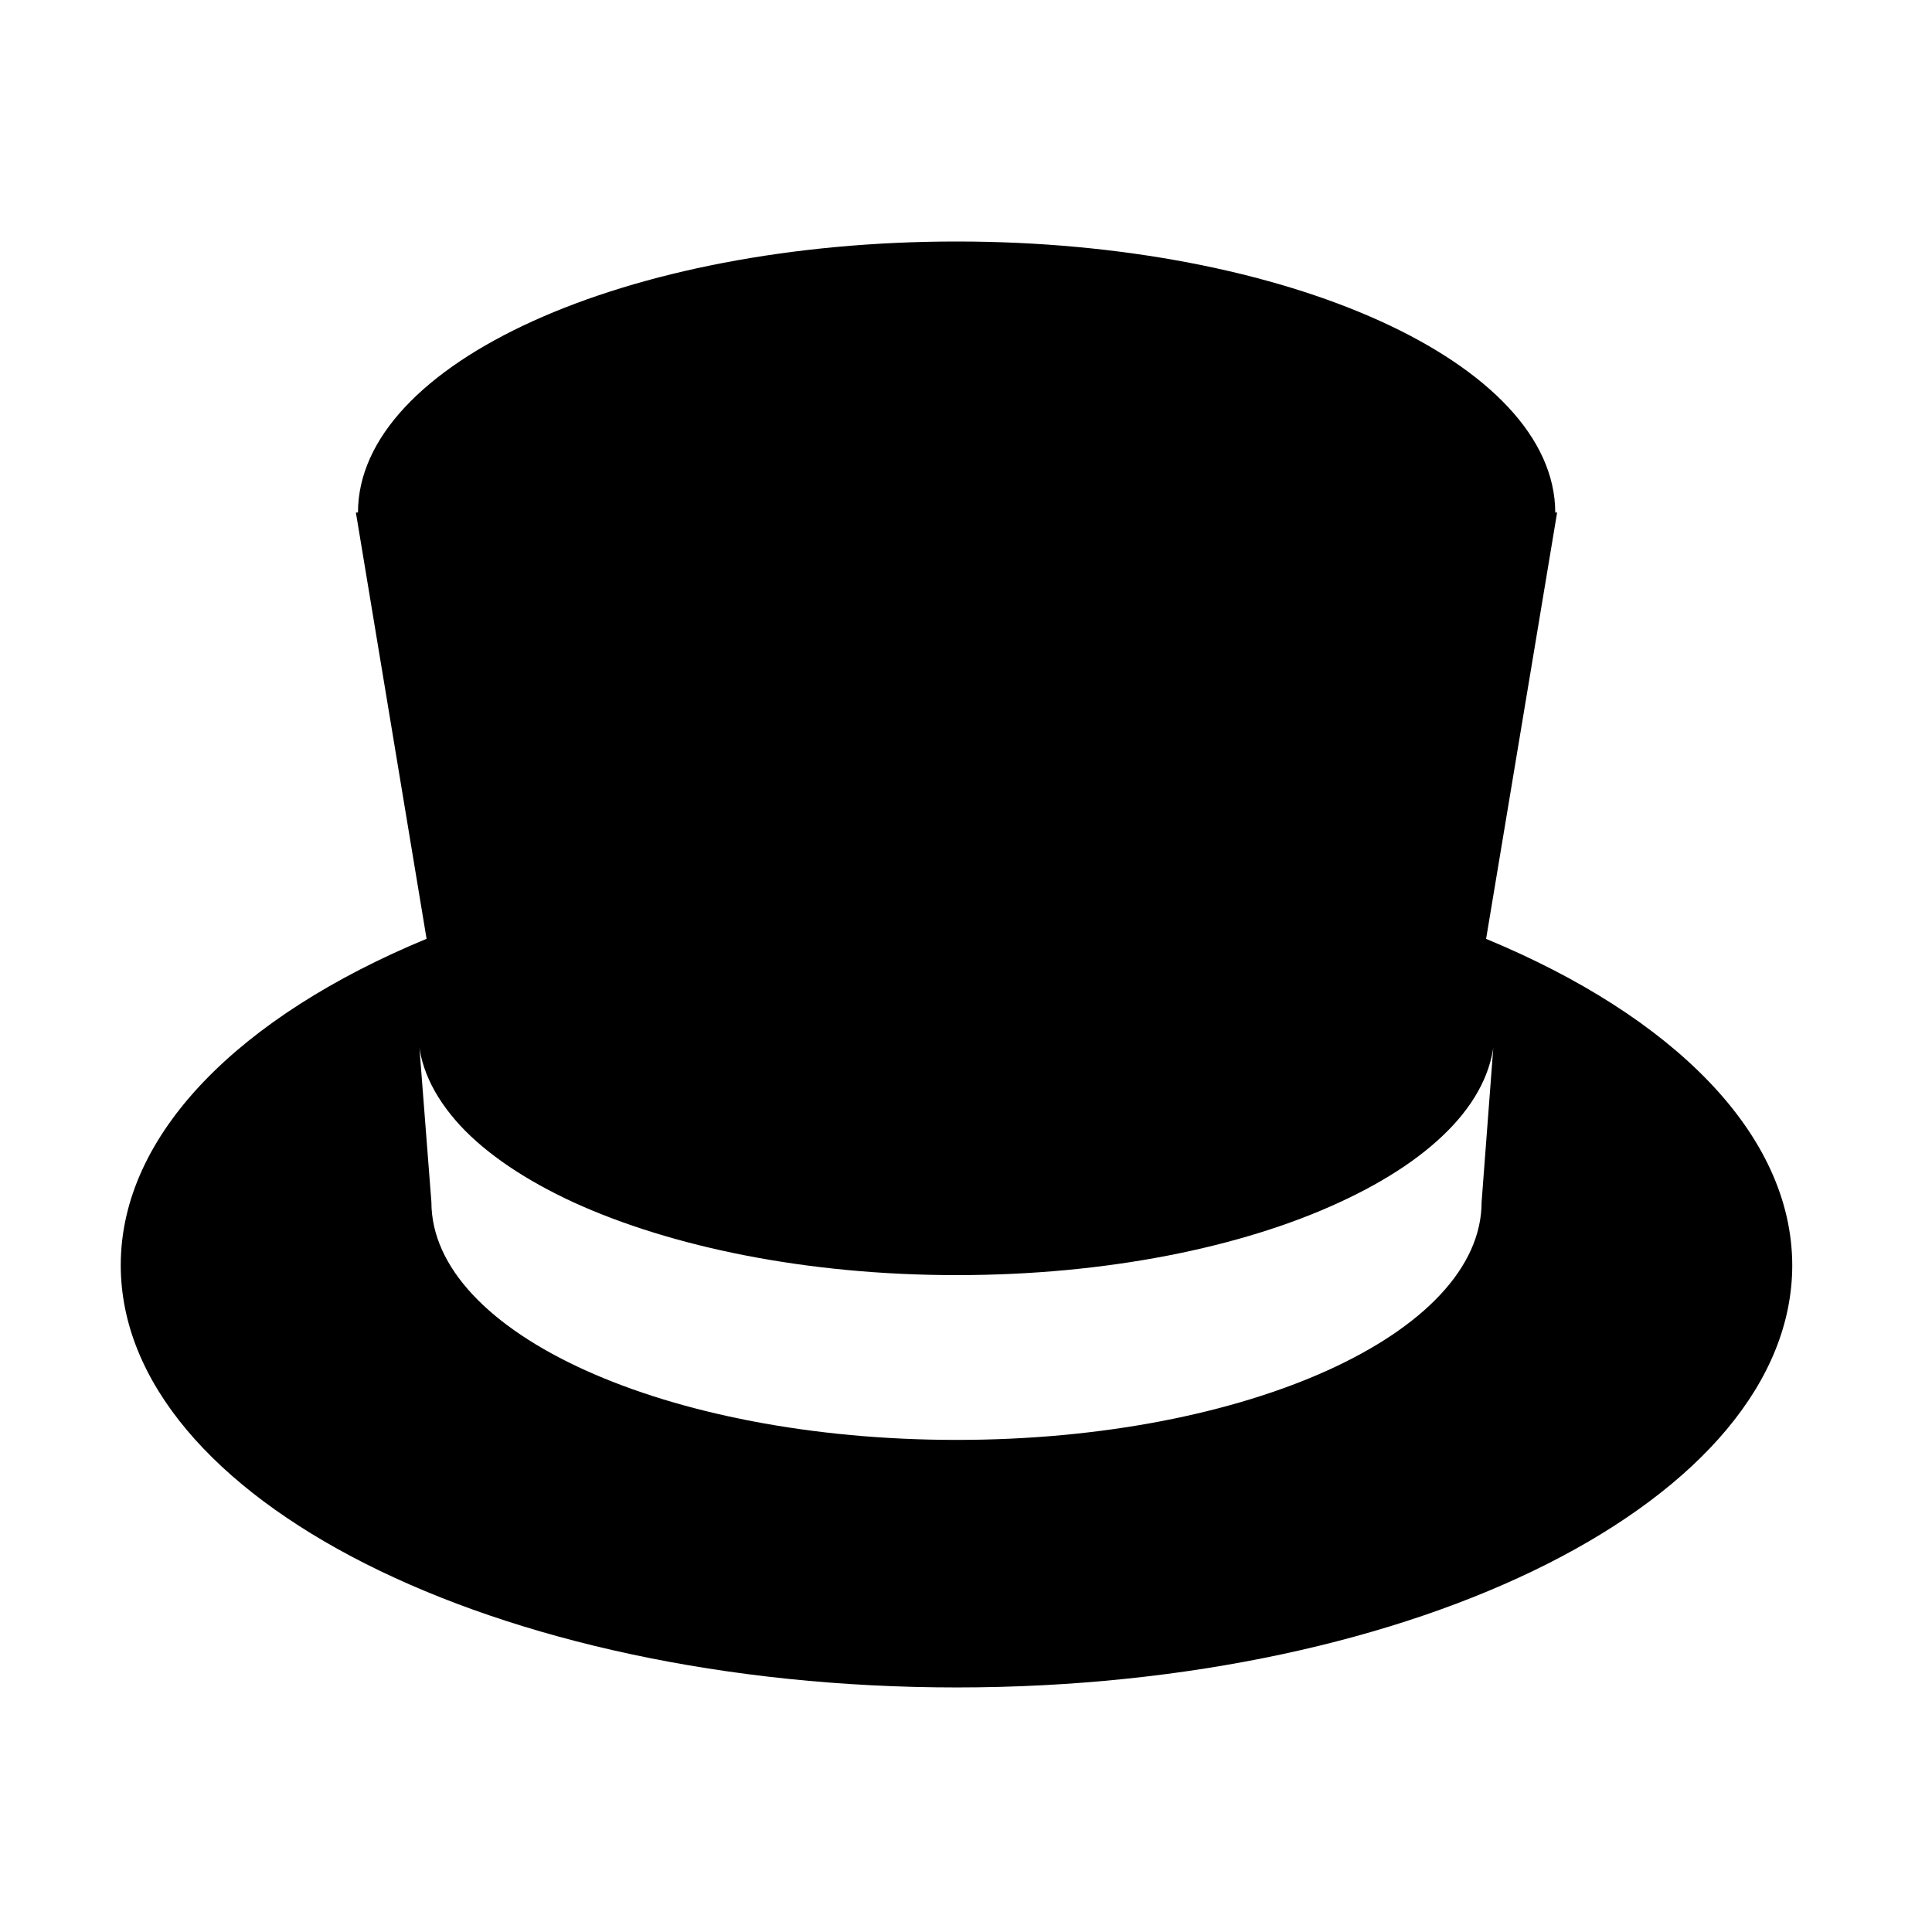 <svg width="24" height="24" viewBox="0 0 24 24" fill="currentColor" xmlns="http://www.w3.org/2000/svg"><path d="M18.461 11.662l.882-5.295h-.023C19.316 4.507 15.99 3 11.884 3 7.777 3 4.447 4.508 4.447 6.367h-.026l.878 5.295c-2.318.96-3.799 2.423-3.799 4.054 0 2.899 4.65 5.246 10.384 5.246 5.733 0 10.38-2.347 10.38-5.246-.004-1.631-1.485-3.093-3.803-4.053zm-.056 3.27c0 1.632-2.918 2.955-6.521 2.955-3.604 0-6.525-1.323-6.525-2.955l-.165-2.126c0 .417.187.81.521 1.174.334.36.817.682 1.41.956 1.215.555 2.899.904 4.759.904 1.86 0 3.547-.345 4.755-.904.596-.274 1.076-.596 1.41-.956.334-.36.517-.758.517-1.174l-.161 2.127z"/></svg>
